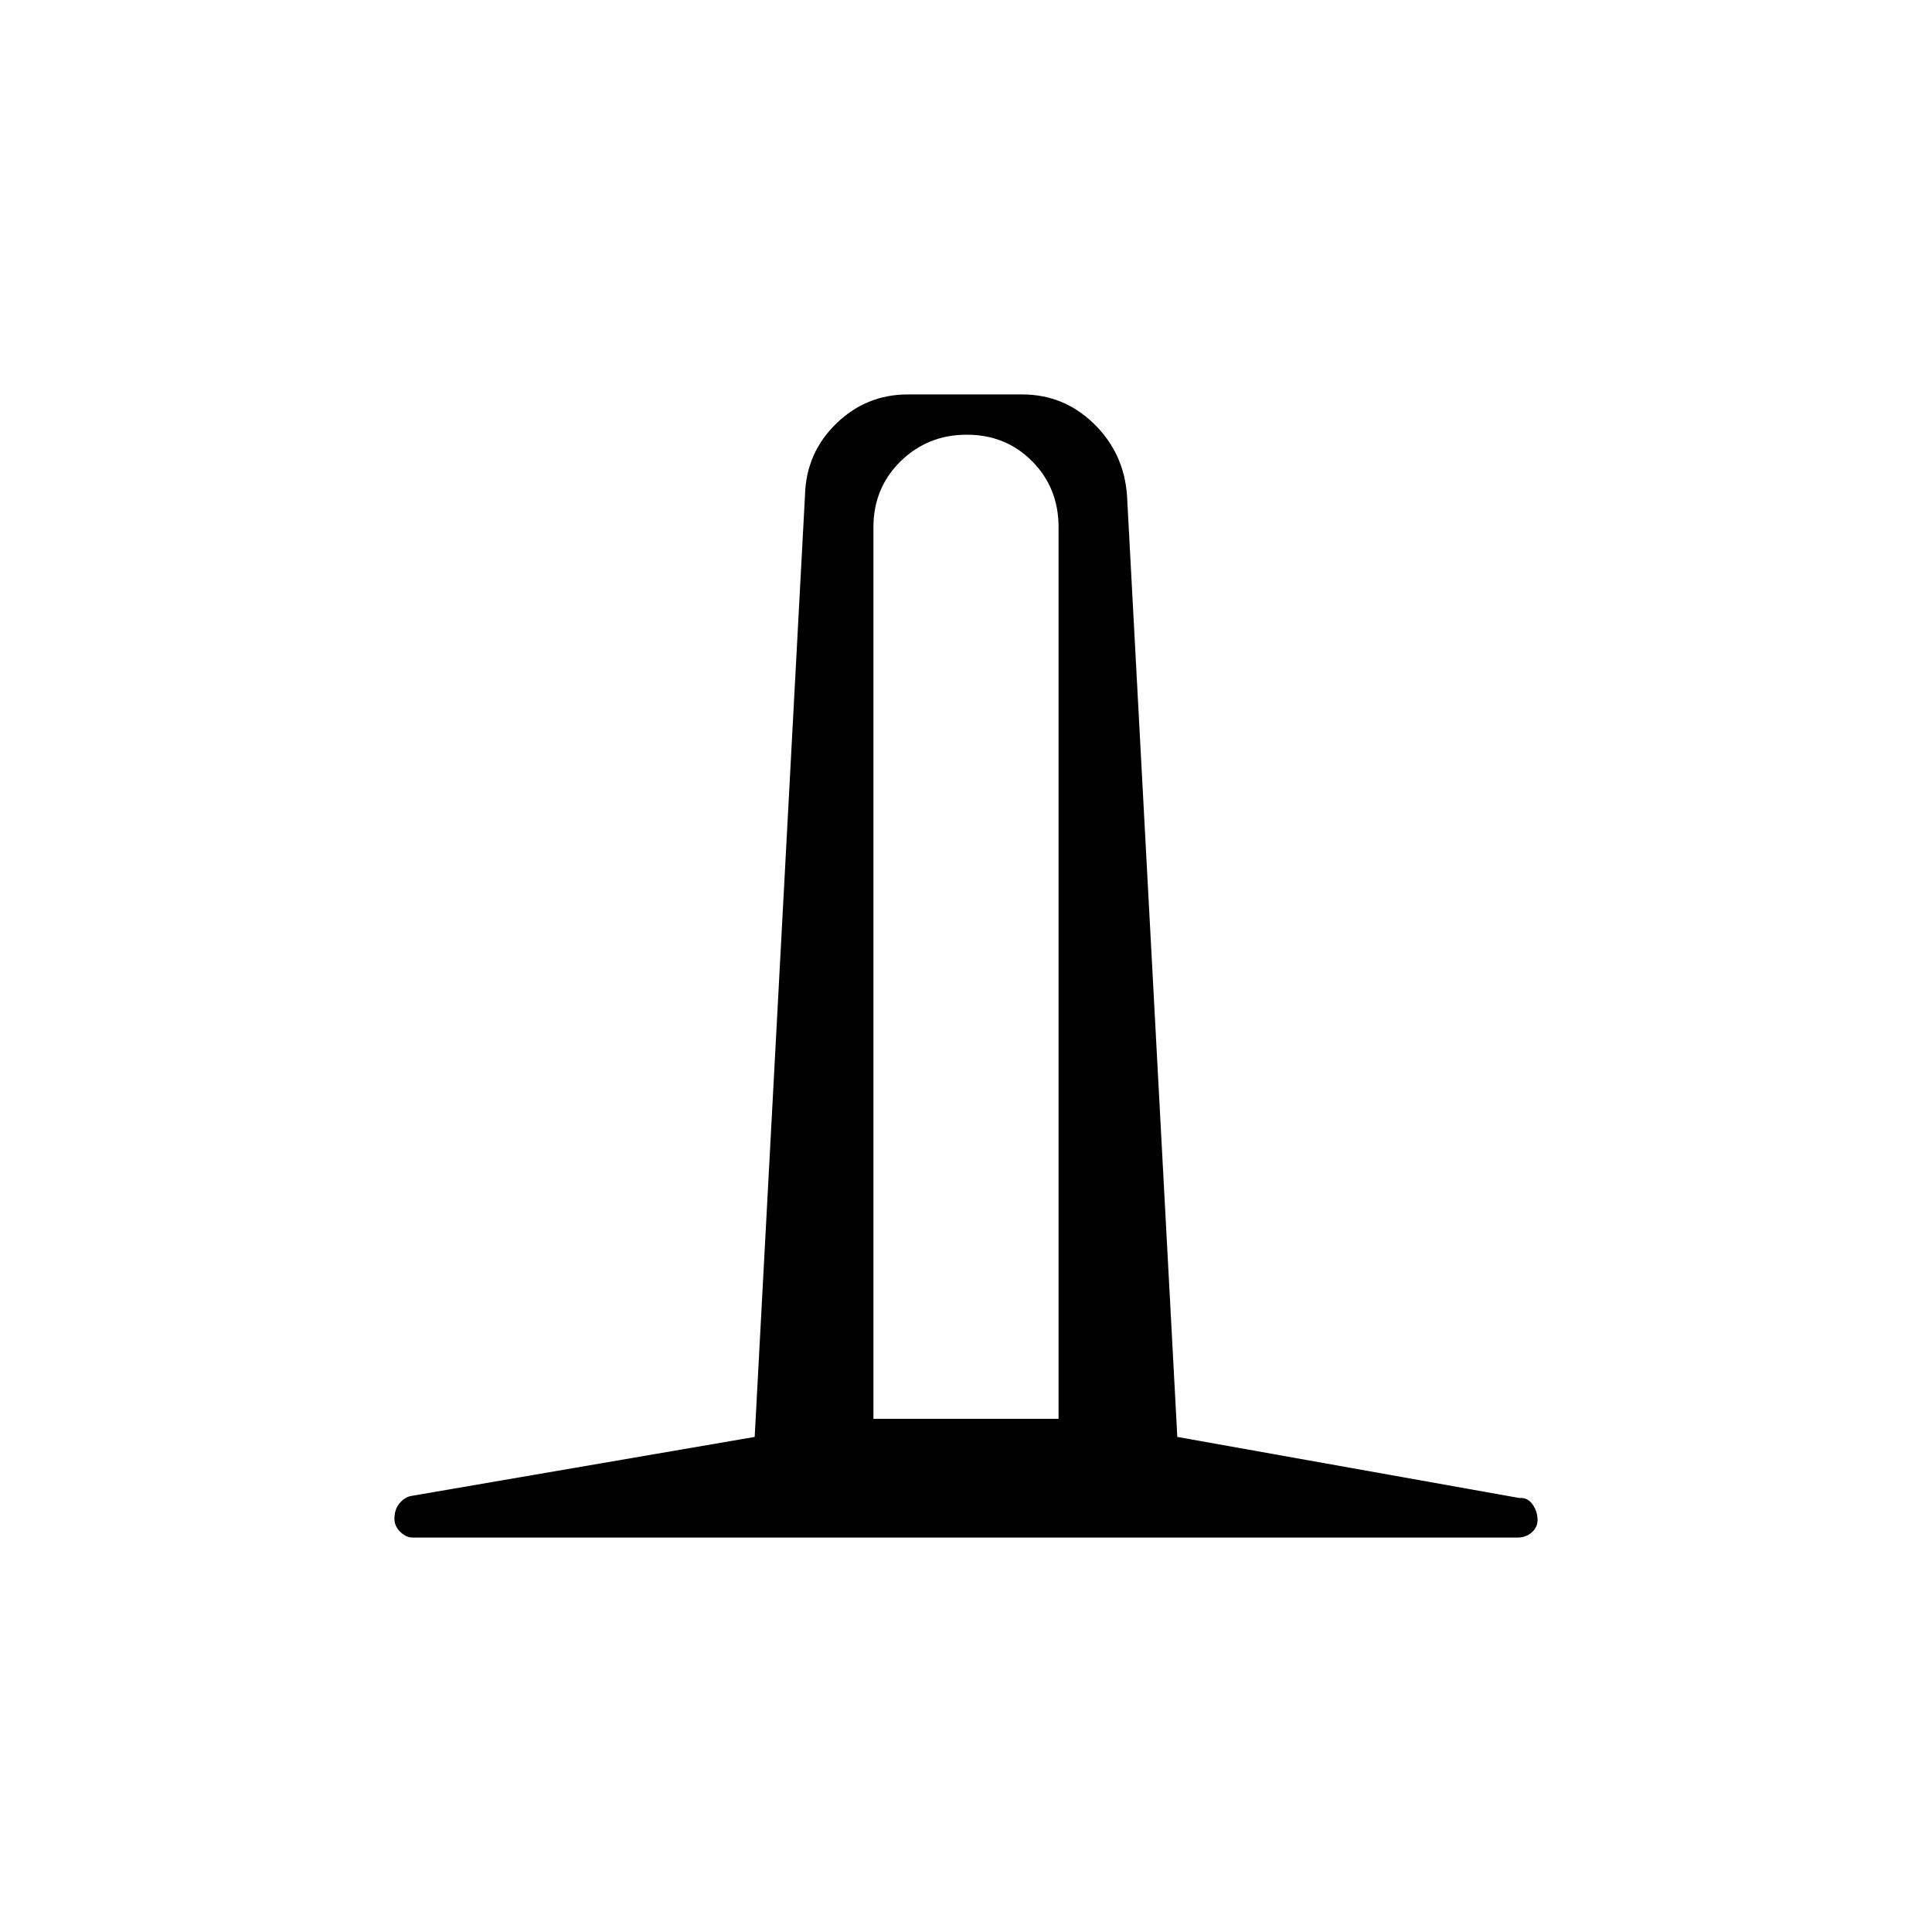 <svg xmlns="http://www.w3.org/2000/svg" height="20" viewBox="0 -960 960 960" width="20"><path d="M205-196q-3.21 0-6.11-2.82-2.89-2.81-2.89-6.5 0-4.68 2.5-7.68t5.69-3.65L375-246l25-468q.6-21.04 15.52-35.52Q430.44-764 451-764h57q20.56 0 35.48 14.48Q558.4-735.04 560-714l25 468 169.93 30.35q4.07-.35 6.57 3.15t2.5 7.84q0 3.55-2.87 6.1Q758.25-196 754-196H205Zm229-59h92v-443q0-19.55-13.11-32.78Q499.77-744 480.39-744q-19.39 0-32.89 13.22Q434-717.55 434-698v443Z"/></svg>